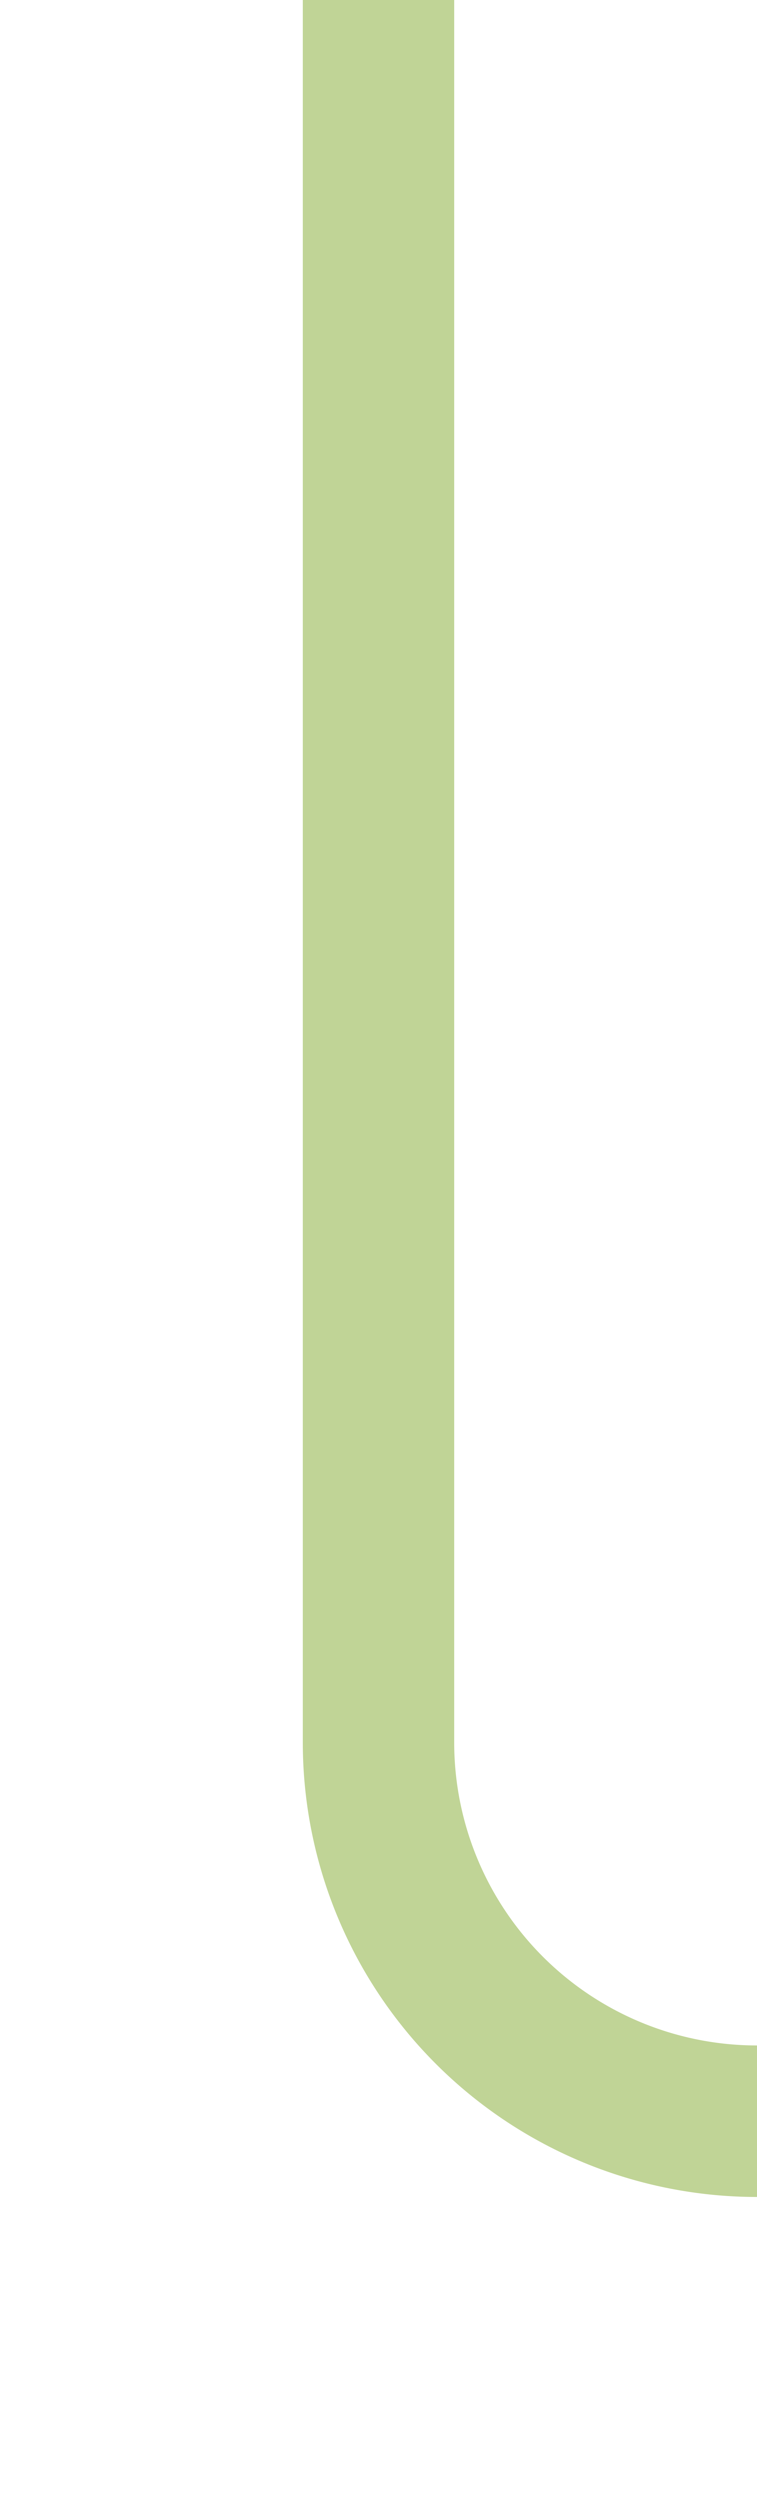 ﻿<?xml version="1.0" encoding="utf-8"?>
<svg version="1.1" xmlns:xlink="http://www.w3.org/1999/xlink" width="10px" height="33px" preserveAspectRatio="xMidYMin meet" viewBox="677 642  8 33" xmlns="http://www.w3.org/2000/svg">
  <path d="M 681 642  L 681 665  A 5 5 0 0 0 686 670 L 951 670  A 5 5 0 0 1 956 675 L 956 682  " stroke-width="2" stroke="#c0d496" fill="none" />
</svg>